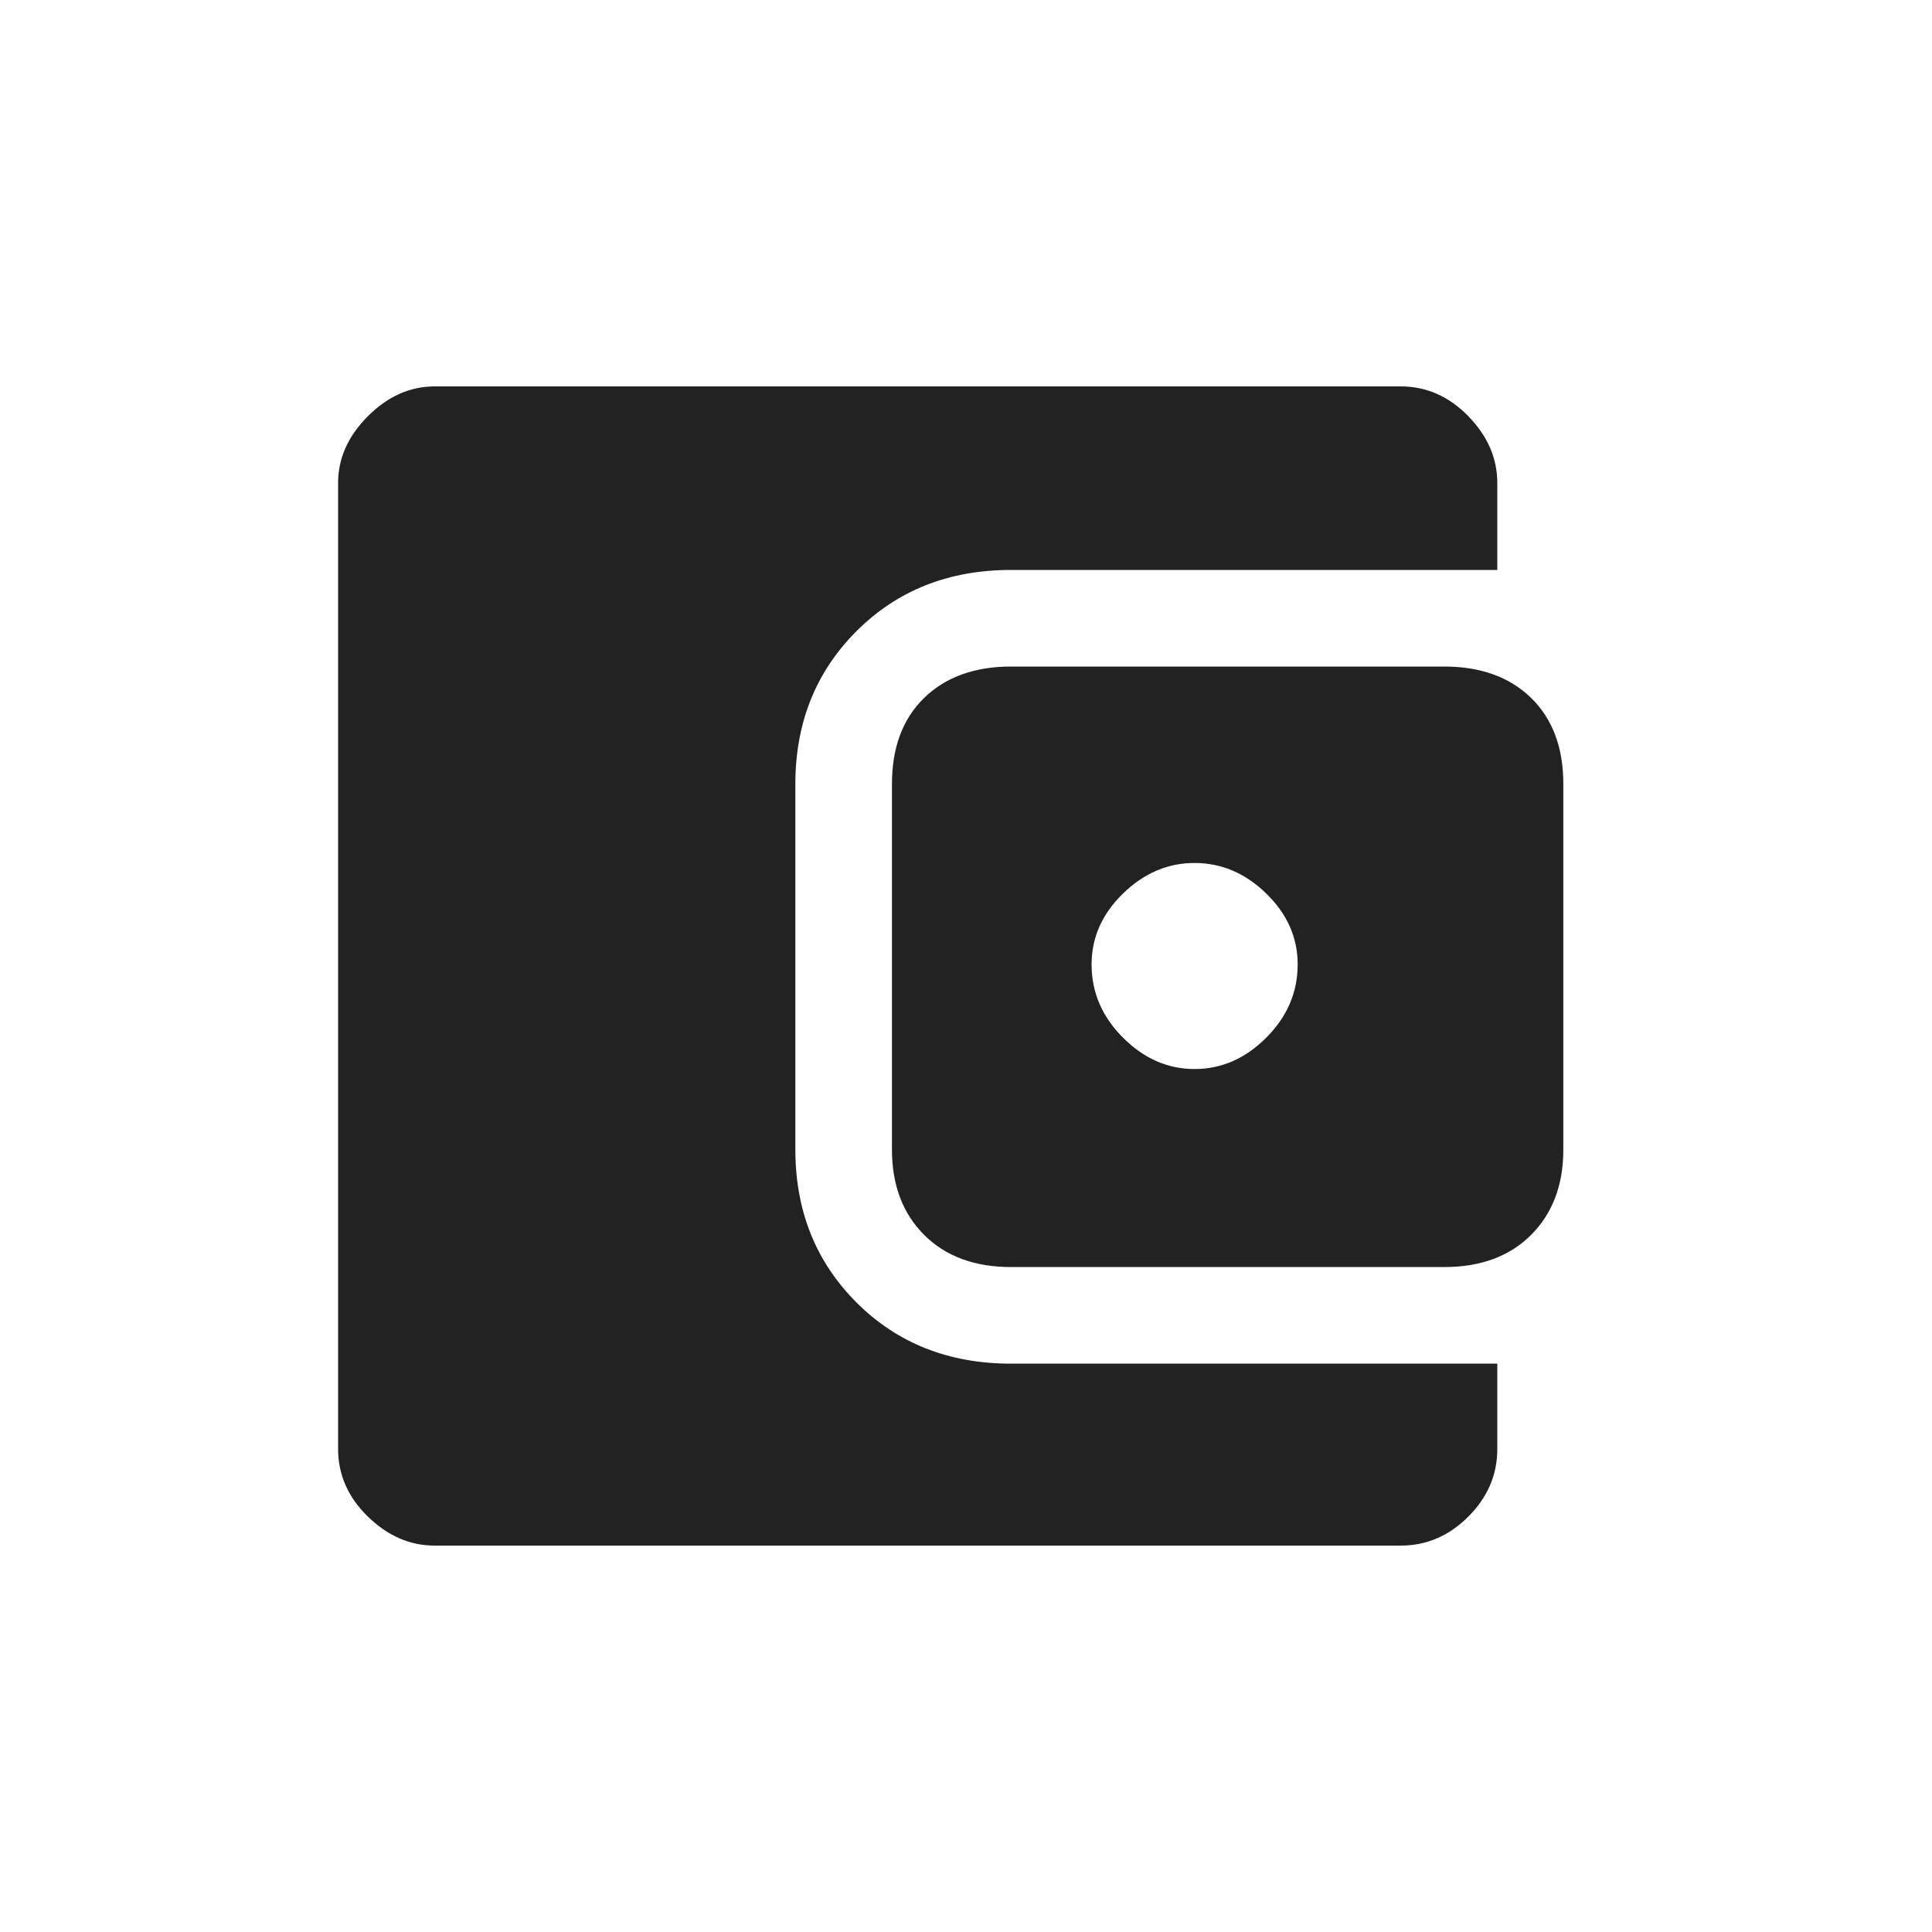 <svg width="40" height="40" viewBox="0 0 40 40" fill="none" xmlns="http://www.w3.org/2000/svg">
<path d="M24.733 22.133C25.289 22.133 25.783 21.917 26.217 21.483C26.65 21.05 26.867 20.544 26.867 19.967C26.867 19.411 26.65 18.922 26.217 18.5C25.783 18.078 25.289 17.867 24.733 17.867C24.178 17.867 23.683 18.078 23.25 18.5C22.817 18.922 22.6 19.411 22.6 19.967C22.6 20.544 22.817 21.05 23.25 21.483C23.683 21.917 24.178 22.133 24.733 22.133ZM20.933 26.233C20.178 26.233 19.578 26.011 19.133 25.567C18.689 25.122 18.467 24.533 18.467 23.8V16.233C18.467 15.478 18.689 14.883 19.133 14.45C19.578 14.017 20.178 13.8 20.933 13.8H29.9C30.656 13.8 31.256 14.017 31.7 14.45C32.144 14.883 32.367 15.478 32.367 16.233V23.8C32.367 24.533 32.144 25.122 31.7 25.567C31.256 26.011 30.656 26.233 29.9 26.233H20.933ZM9 32C8.489 32 8.028 31.8 7.617 31.4C7.206 31 7 30.533 7 30V10C7 9.489 7.206 9.028 7.617 8.617C8.028 8.206 8.489 8 9 8H29C29.533 8 30 8.206 30.4 8.617C30.8 9.028 31 9.489 31 10V11.8H20.933C19.644 11.8 18.578 12.222 17.733 13.067C16.889 13.911 16.467 14.967 16.467 16.233V23.8C16.467 25.067 16.889 26.122 17.733 26.967C18.578 27.811 19.644 28.233 20.933 28.233H31V30C31 30.533 30.8 31 30.4 31.4C30 31.8 29.533 32 29 32H9Z" fill="#222222"/>
</svg>
